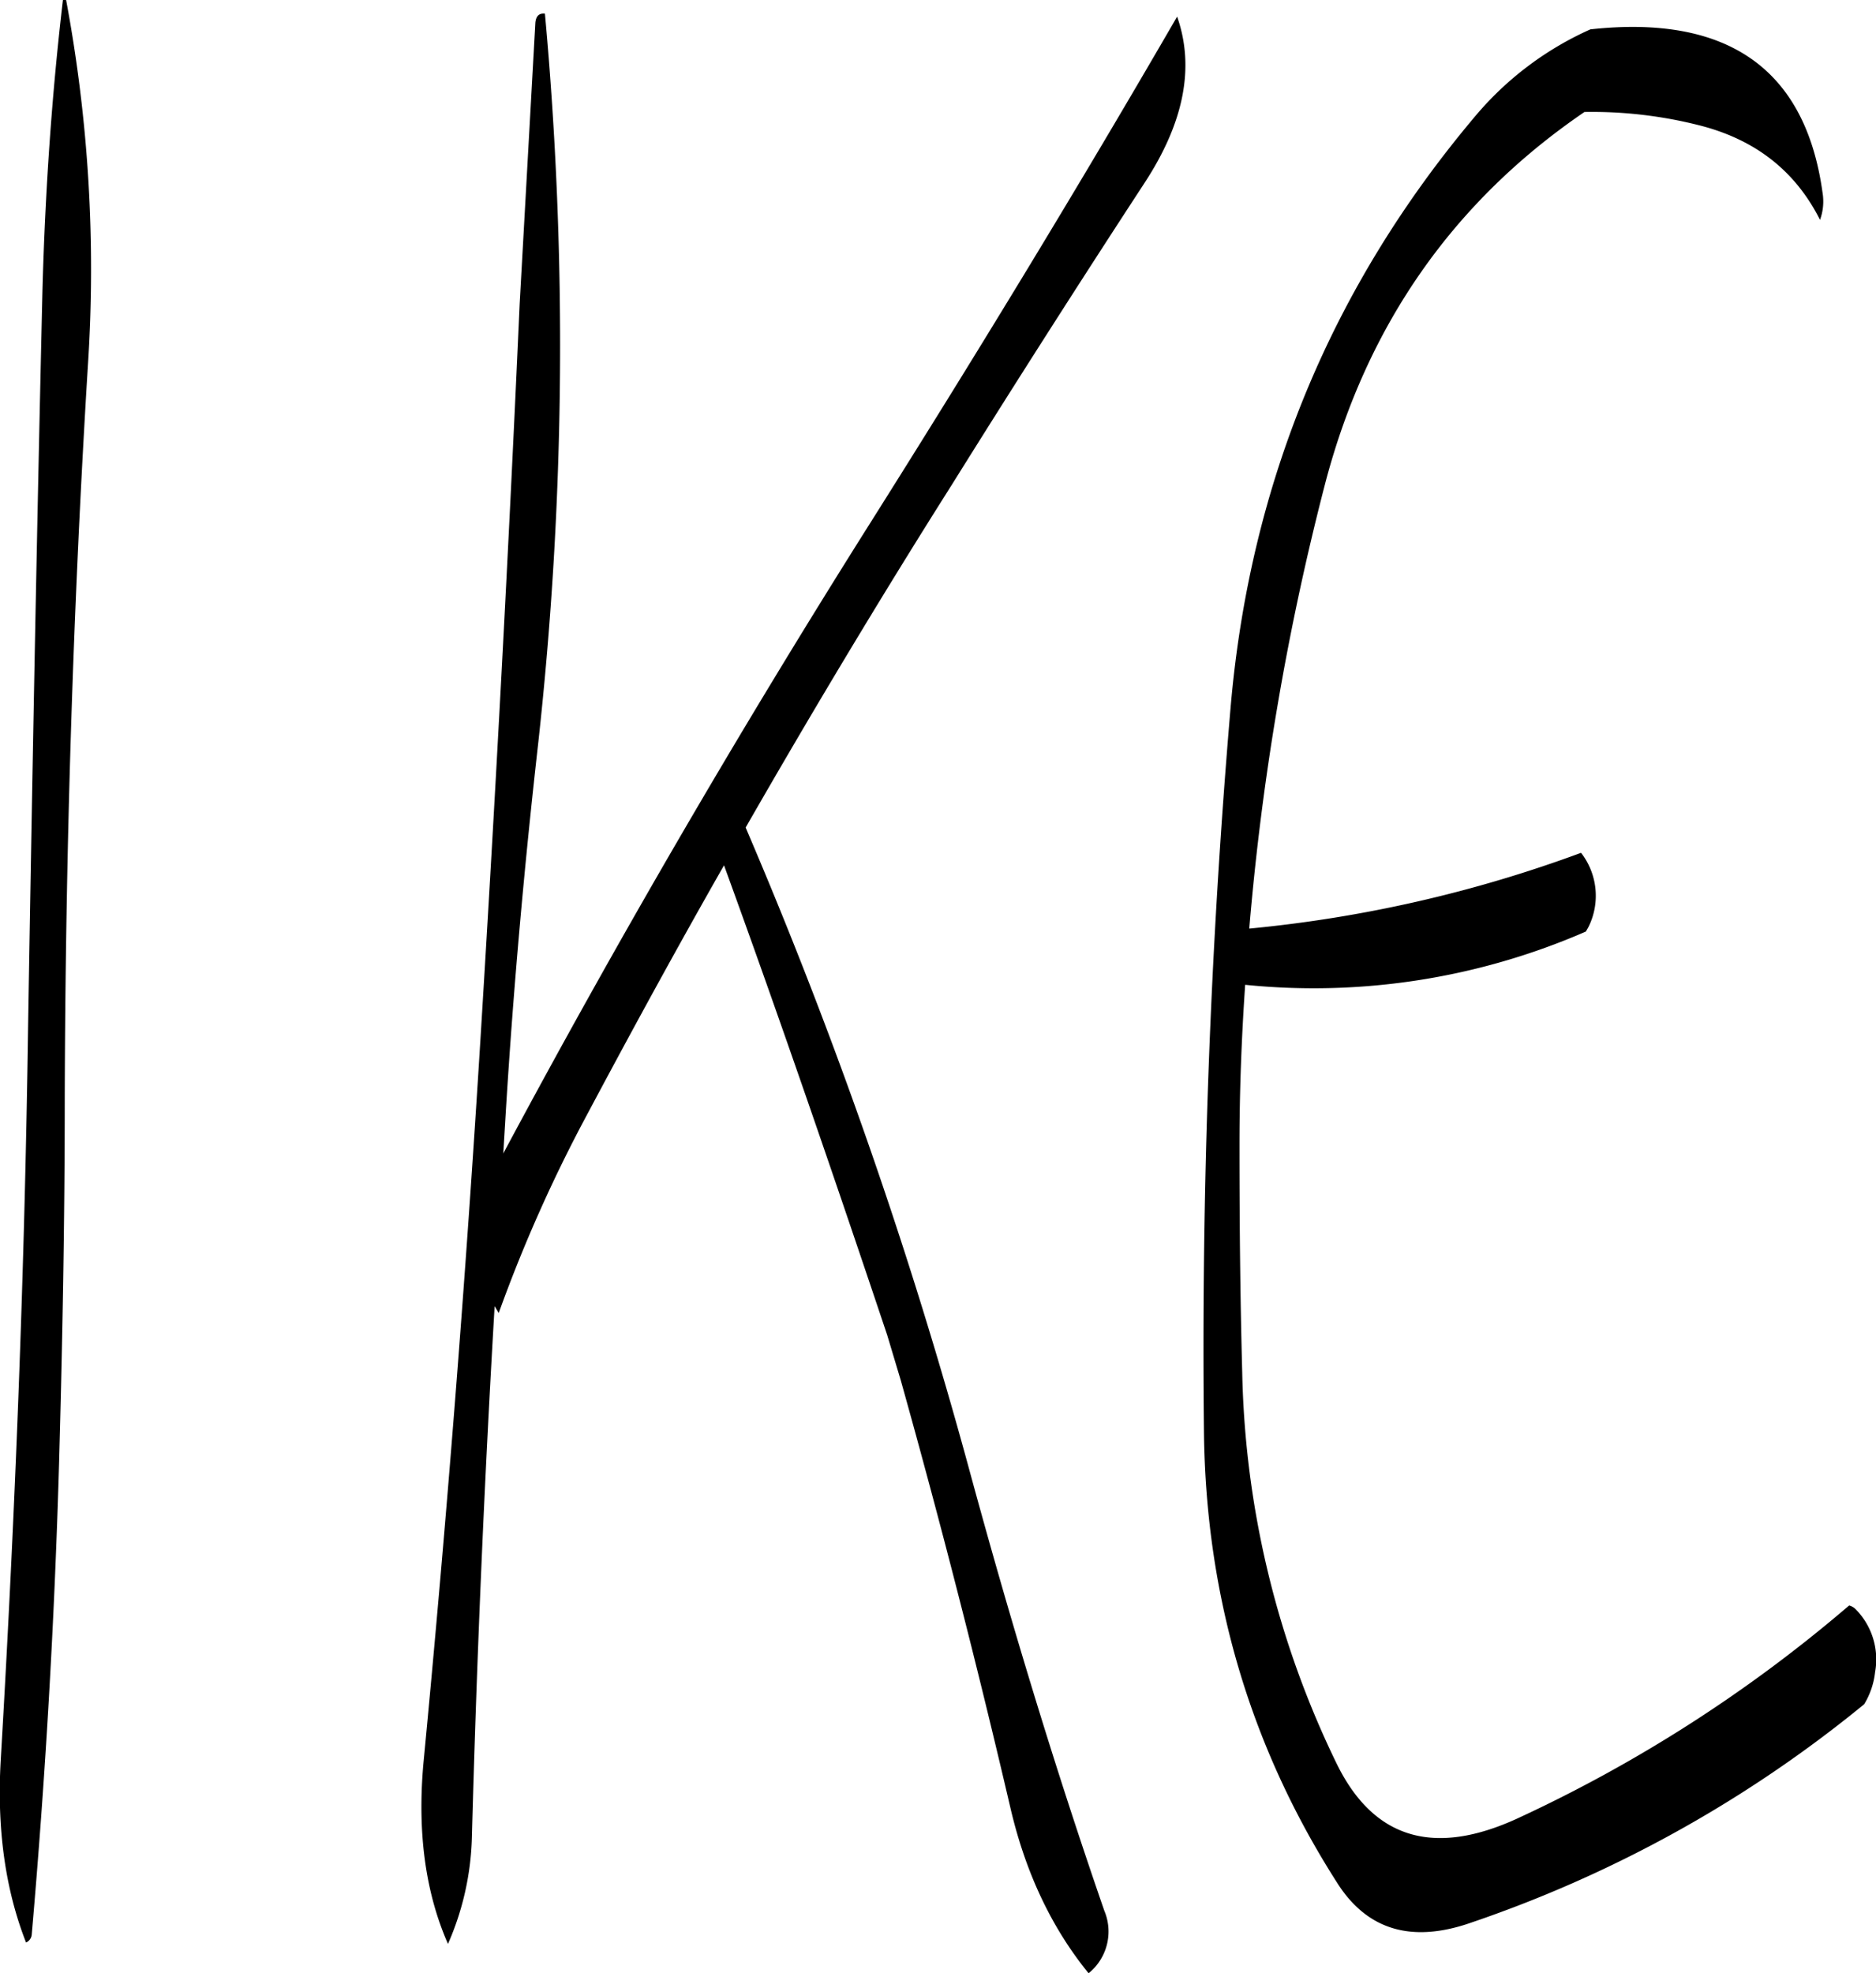 <svg id="Layer_1" data-name="Layer 1" xmlns="http://www.w3.org/2000/svg" viewBox="0 0 329.74 346.8"><defs><style>.cls-1{fill-rule:evenodd;}</style></defs><path class="cls-1" d="M119,103.68q-2.88,24.48-3.6,51.12c-1,42.84-1.8,85.8-2.52,129.12-.6,43-2.28,85.92-4.8,128.88-.72,12,.72,22.8,4.44,32.28a1.69,1.69,0,0,0,1-1.44c2.4-27.48,4-55,4.8-82.68.6-21.48,1-42.84,1-64.08.12-43.32,1.44-86.28,4.08-129.12a257.4,257.4,0,0,0-3.84-64.08Zm80.28,53.4c-1.92,42.84-4.2,85.56-6.84,128.4s-6,85.56-10.08,128.16q-1.62,18.18,4.32,31.68a49.67,49.67,0,0,0,4.2-18.6q1.26-46.8,4-93.48l.72,1.2a260,260,0,0,1,15.6-35c7.8-14.64,15.72-29.16,24-43.68,10,27.48,19.44,55,28.68,82.56l2.4,8q10.44,37.26,19.32,75.36,4,16.92,13.68,28.8a9.43,9.43,0,0,0,2.76-11c-8.76-25.32-16.56-51.12-23.64-77.16A858.8,858.8,0,0,0,239,249.12c11.64-20.28,23.64-40.32,36.24-60.24q16.74-26.82,33.84-53c7-10.68,8.88-20.4,5.76-29.28-17.16,29.64-35.28,59.4-54.12,89.28q-34.38,54.54-64.32,110.52l.48-7.92c1.32-21.36,3.24-42.72,5.64-64a637.84,637.84,0,0,0,1.2-128.4c-1.08-.12-1.56.48-1.68,1.56Zm229-19.56c-3-21.72-16.68-31.32-40.8-28.68A56.53,56.53,0,0,0,367.32,124q-38,45-43.08,104-5.4,63.54-4.68,127.56.54,43.38,23.52,79.2c5.16,8,12.72,10.32,22.68,7.08A221.58,221.58,0,0,0,435.6,403.2a13.72,13.72,0,0,0,1.92-5.64,12.54,12.54,0,0,0-3.36-11,2.49,2.49,0,0,0-1.2-.72,251.82,251.82,0,0,1-58.32,37.44c-14.64,6.72-25.2,3.6-31.68-9.48a164.55,164.55,0,0,1-16.68-69c-.36-13.32-.48-26.64-.48-39.84,0-9.48.36-18.84,1-28.2a119.68,119.68,0,0,0,59.88-9.36l.48-.84a12.32,12.32,0,0,0-1.32-13,231.23,231.23,0,0,1-58.32,13.32,465.81,465.81,0,0,1,13.44-78.6q11-41.4,45.48-64.92a76.62,76.62,0,0,1,20.4,2.4c9.72,2.52,16.68,8,21,16.56A9.44,9.44,0,0,0,428.28,137.52Z" transform="translate(-107.94 -103.68)"/></svg>